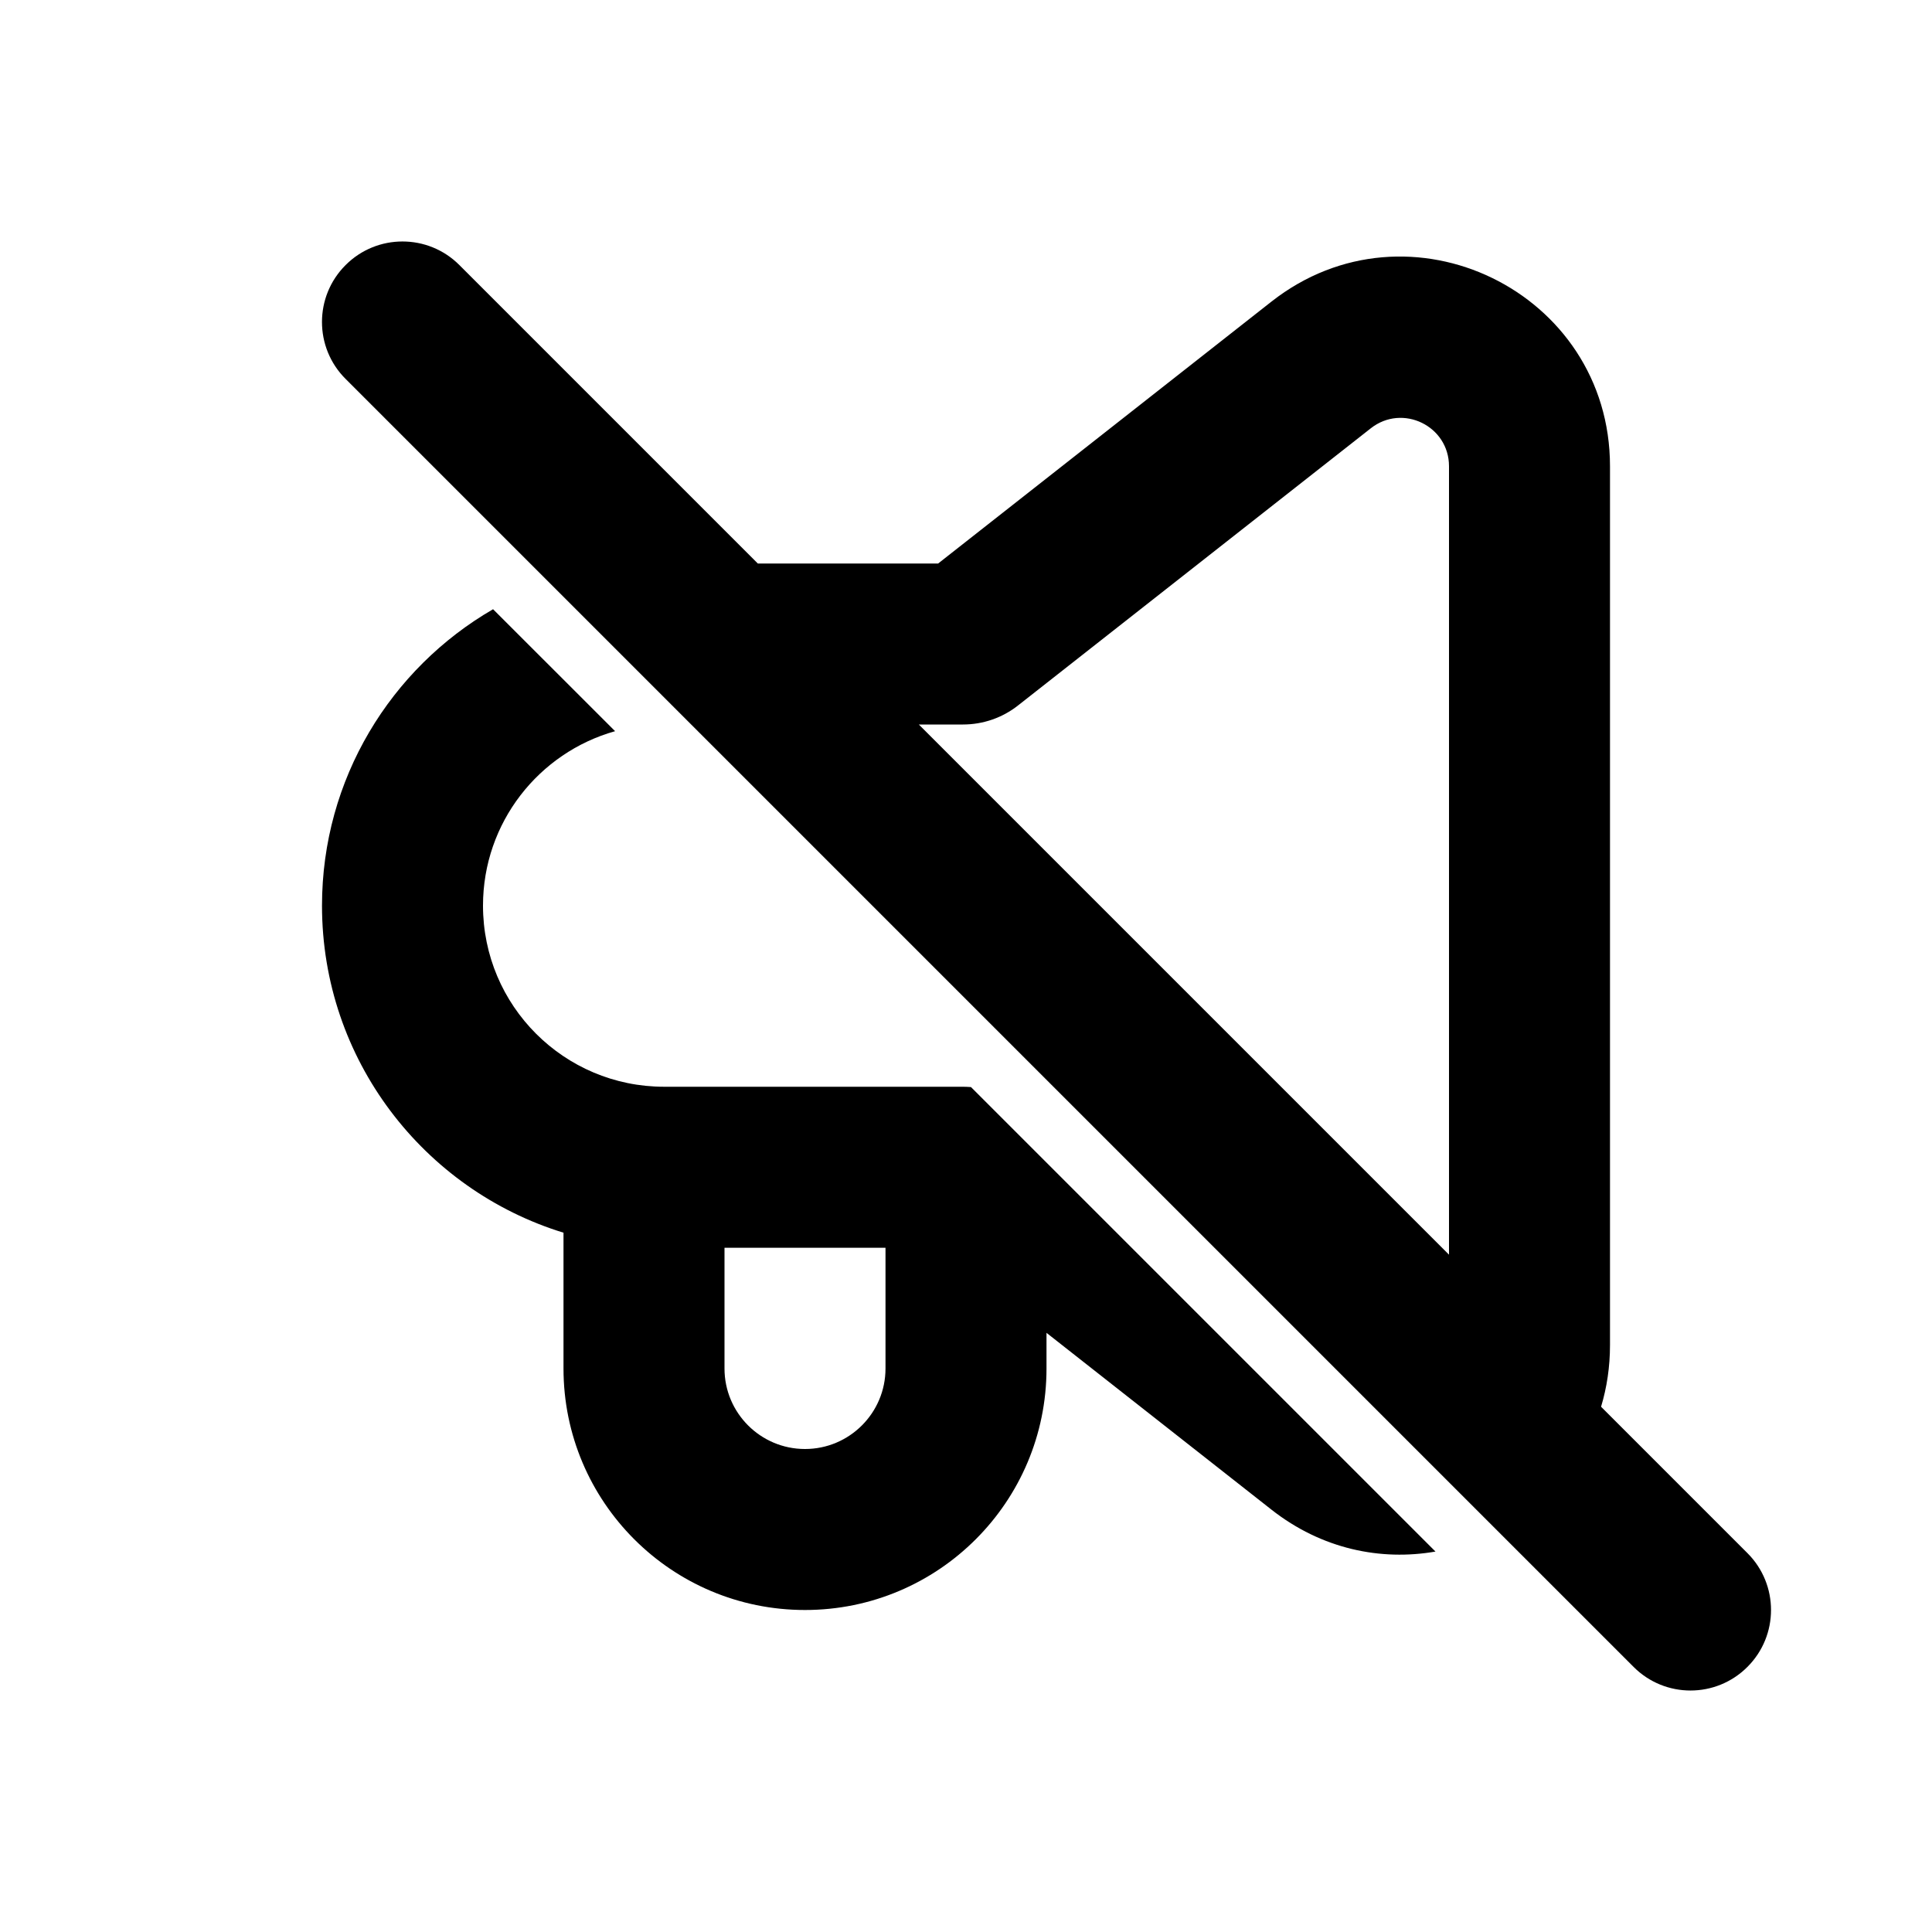 <svg width="24" height="24" viewBox="0 0 24 24" fill="none" xmlns="http://www.w3.org/2000/svg">
<g clip-path="url(#clip0_427_83808)">
<path fill-rule="evenodd" clip-rule="evenodd" d="M5.707 3.293C5.317 2.902 4.683 2.902 4.293 3.293C3.902 3.683 3.902 4.317 4.293 4.707L20.293 20.707C20.683 21.098 21.317 21.098 21.707 20.707C22.098 20.317 22.098 19.683 21.707 19.293L19.889 17.475C19.961 17.236 20 16.98 20 16.708V5.792C20 3.622 17.5 2.407 15.794 3.747L11.654 7H9.414L5.707 3.293ZM11.414 9L18 15.586V5.792C18 5.291 17.423 5.011 17.029 5.32L12.647 8.763C12.452 8.917 12.211 9 11.963 9H11.414ZM4 11.25C4 9.677 4.855 8.303 6.125 7.568L7.641 9.083C6.694 9.349 6 10.219 6 11.25C6 12.493 7.007 13.5 8.25 13.5H11.963C11.996 13.5 12.029 13.502 12.062 13.504L17.832 19.274C17.154 19.392 16.42 19.245 15.794 18.753L13 16.557V17C13 18.657 11.657 20 10 20C8.343 20 7 18.657 7 17V15.313C5.263 14.779 4 13.162 4 11.25ZM11 15.5H9V17C9 17.552 9.448 18 10 18C10.552 18 11 17.552 11 17V15.5Z" fill="black"/>
</g>
<defs>
<clipPath id="clip0_427_83808">
<rect width="24" height="24" fill="white"/>
</clipPath>
</defs>
</svg>
